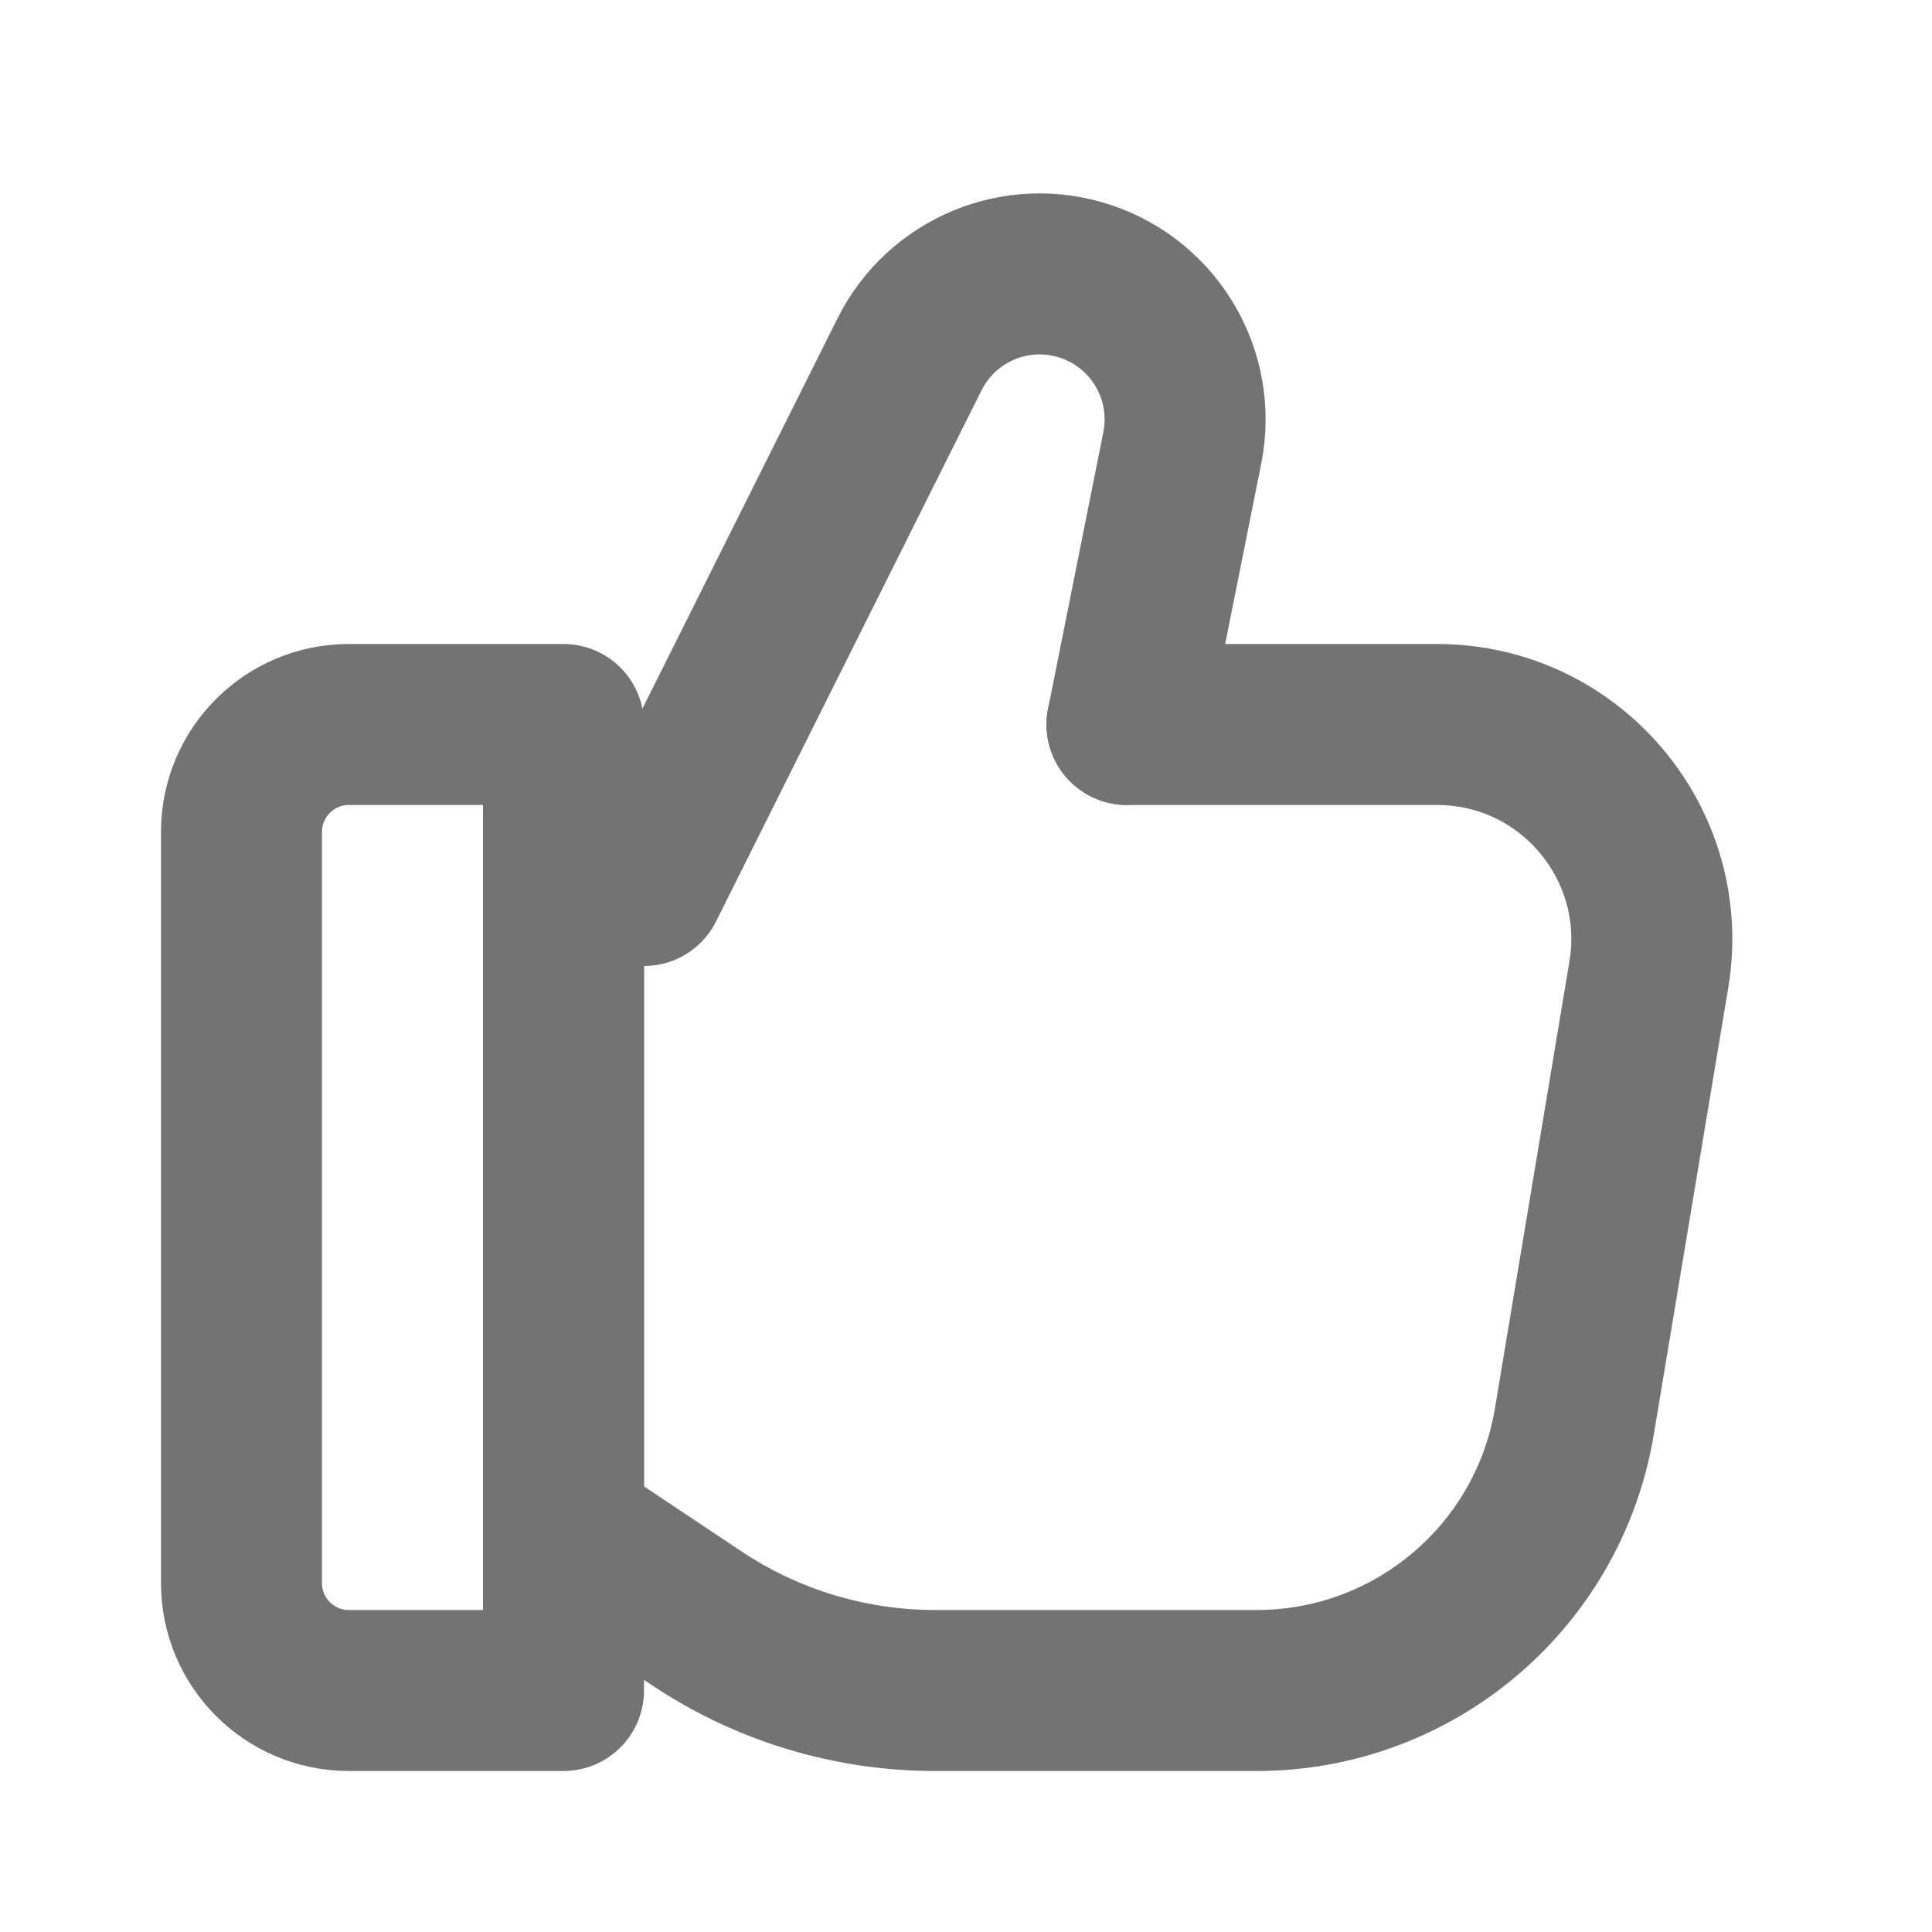 <svg width="18" height="18" viewBox="0 0 18 18" fill="none" xmlns="http://www.w3.org/2000/svg">
<path d="M2.25 7.75C2.25 7.198 2.698 6.75 3.25 6.75H5.25V15.75H3.25C2.698 15.75 2.25 15.302 2.25 14.75V7.75Z" stroke="#737373" stroke-width="1.5" stroke-linecap="round" stroke-linejoin="round"/>
<path d="M5.25 8.25V14.25L6.492 15.078C7.149 15.516 7.921 15.75 8.711 15.75H11.709C13.175 15.75 14.427 14.69 14.668 13.243L15.362 9.079C15.565 7.86 14.625 6.75 13.389 6.75H10.5" stroke="#737373" stroke-width="1.5" stroke-linecap="round" stroke-linejoin="round"/>
<path d="M10.5 6.75L11.015 4.173C11.149 3.503 10.763 2.838 10.115 2.622V2.622C9.475 2.408 8.776 2.698 8.474 3.301L6 8.25H5.25" stroke="#737373" stroke-width="1.5" stroke-linecap="round" stroke-linejoin="round"/>
</svg>
